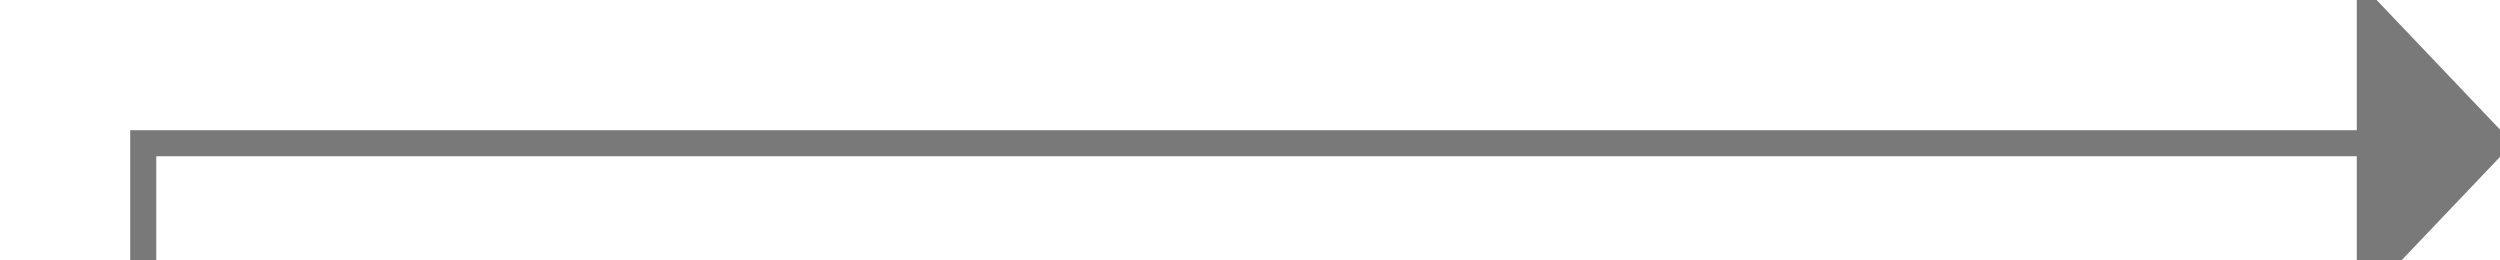 ﻿<?xml version="1.0" encoding="utf-8"?>
<svg version="1.1" xmlns:xlink="http://www.w3.org/1999/xlink" width="96px" height="10px" preserveAspectRatio="xMinYMid meet" viewBox="1005 1327  96 8" xmlns="http://www.w3.org/2000/svg">
  <path d="M 923 1586.5  L 1010.5 1586.5  L 1010.5 1331.5  L 1096.5 1331.5  " stroke-width="1" stroke="#797979" fill="none" />
  <path d="M 1095.5 1337.8  L 1101.5 1331.5  L 1095.5 1325.2  L 1095.5 1337.8  Z " fill-rule="nonzero" fill="#797979" stroke="none" />
</svg>